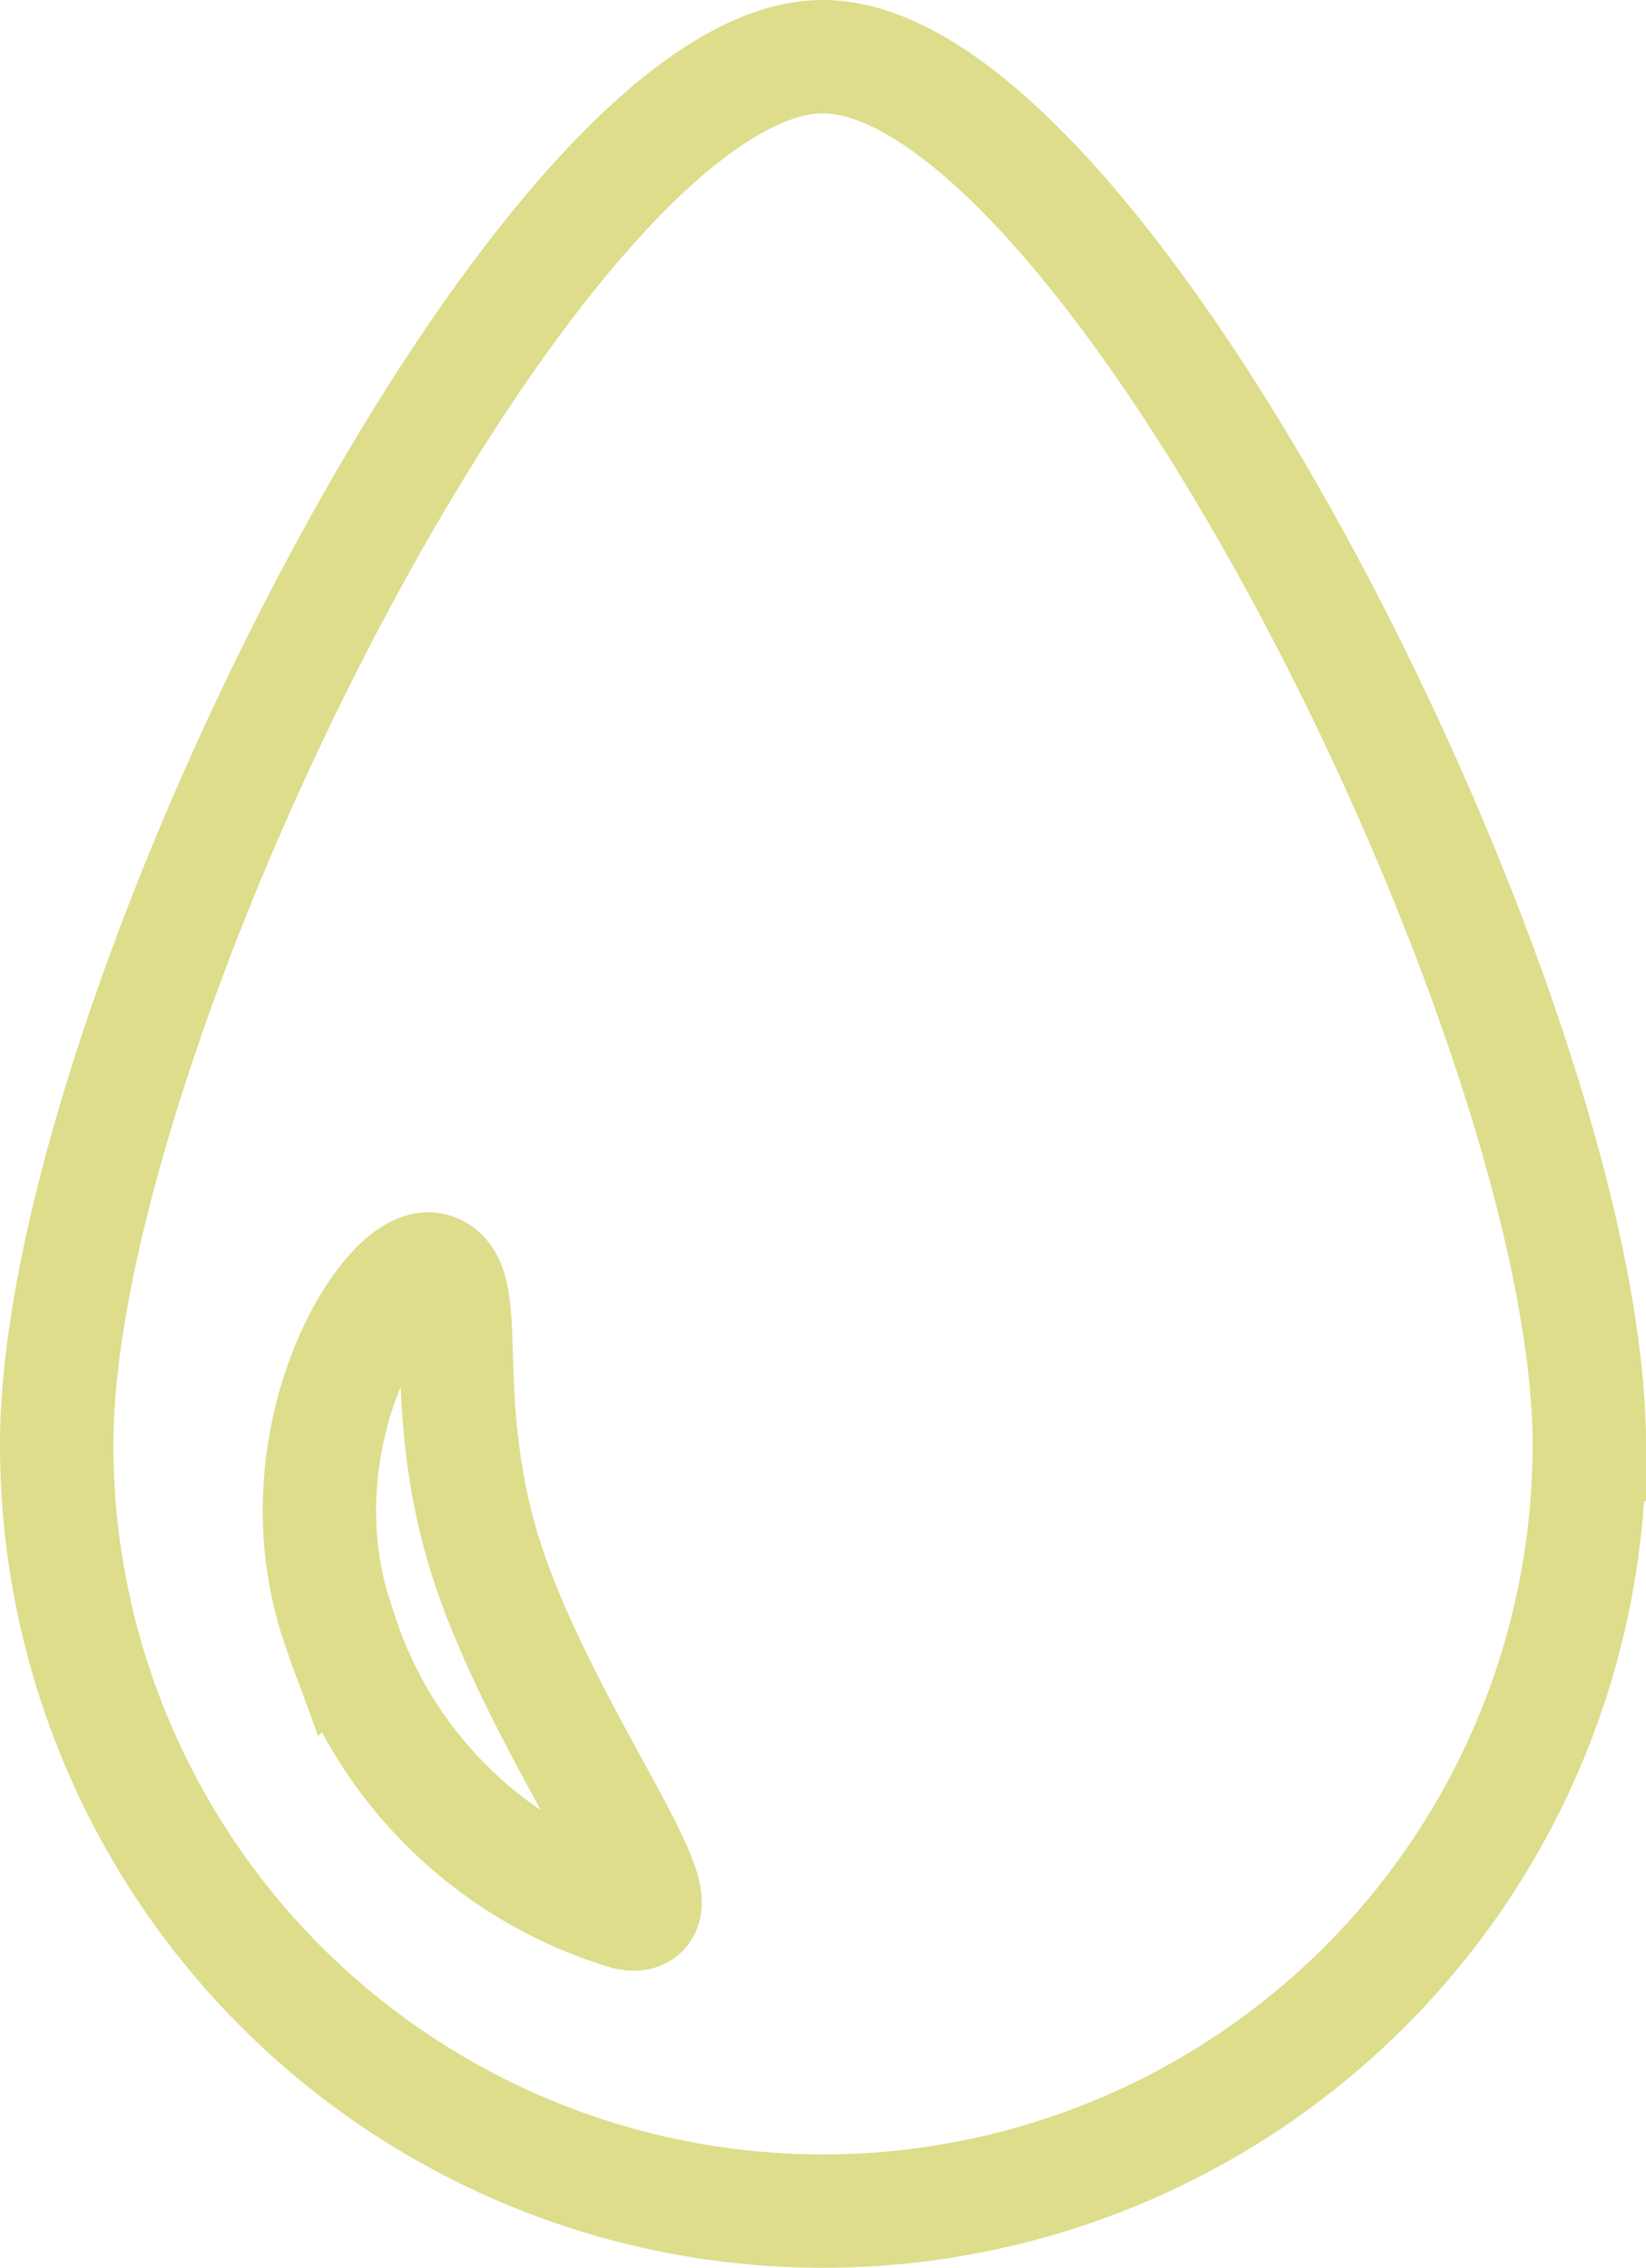 <svg xmlns="http://www.w3.org/2000/svg" width="43.551" height="60.008" viewBox="0 0 43.551 60.008"><defs><style>.a{fill:none;stroke:#dddd8b;stroke-width:3px;}</style></defs><g transform="translate(-1075.5 -3957.5)"><path class="a" d="M20.275-18.669c7.465,0,20.275,25.535,20.275,36.732A20.275,20.275,0,0,1,0,18.064C0,6.866,12.811-18.669,20.275-18.669Z" transform="translate(1077 3977.669)"/><path class="a" d="M135.526,3446.5c-1.06-.6-5.088,3.652-4.24,8.969a11.4,11.4,0,0,0,6.031,8.728c1.64.652-1.019-4.445-1.791-9.253S136.586,3447.1,135.526,3446.5Z" transform="translate(296.312 633.781) rotate(-11)"/></g></svg>